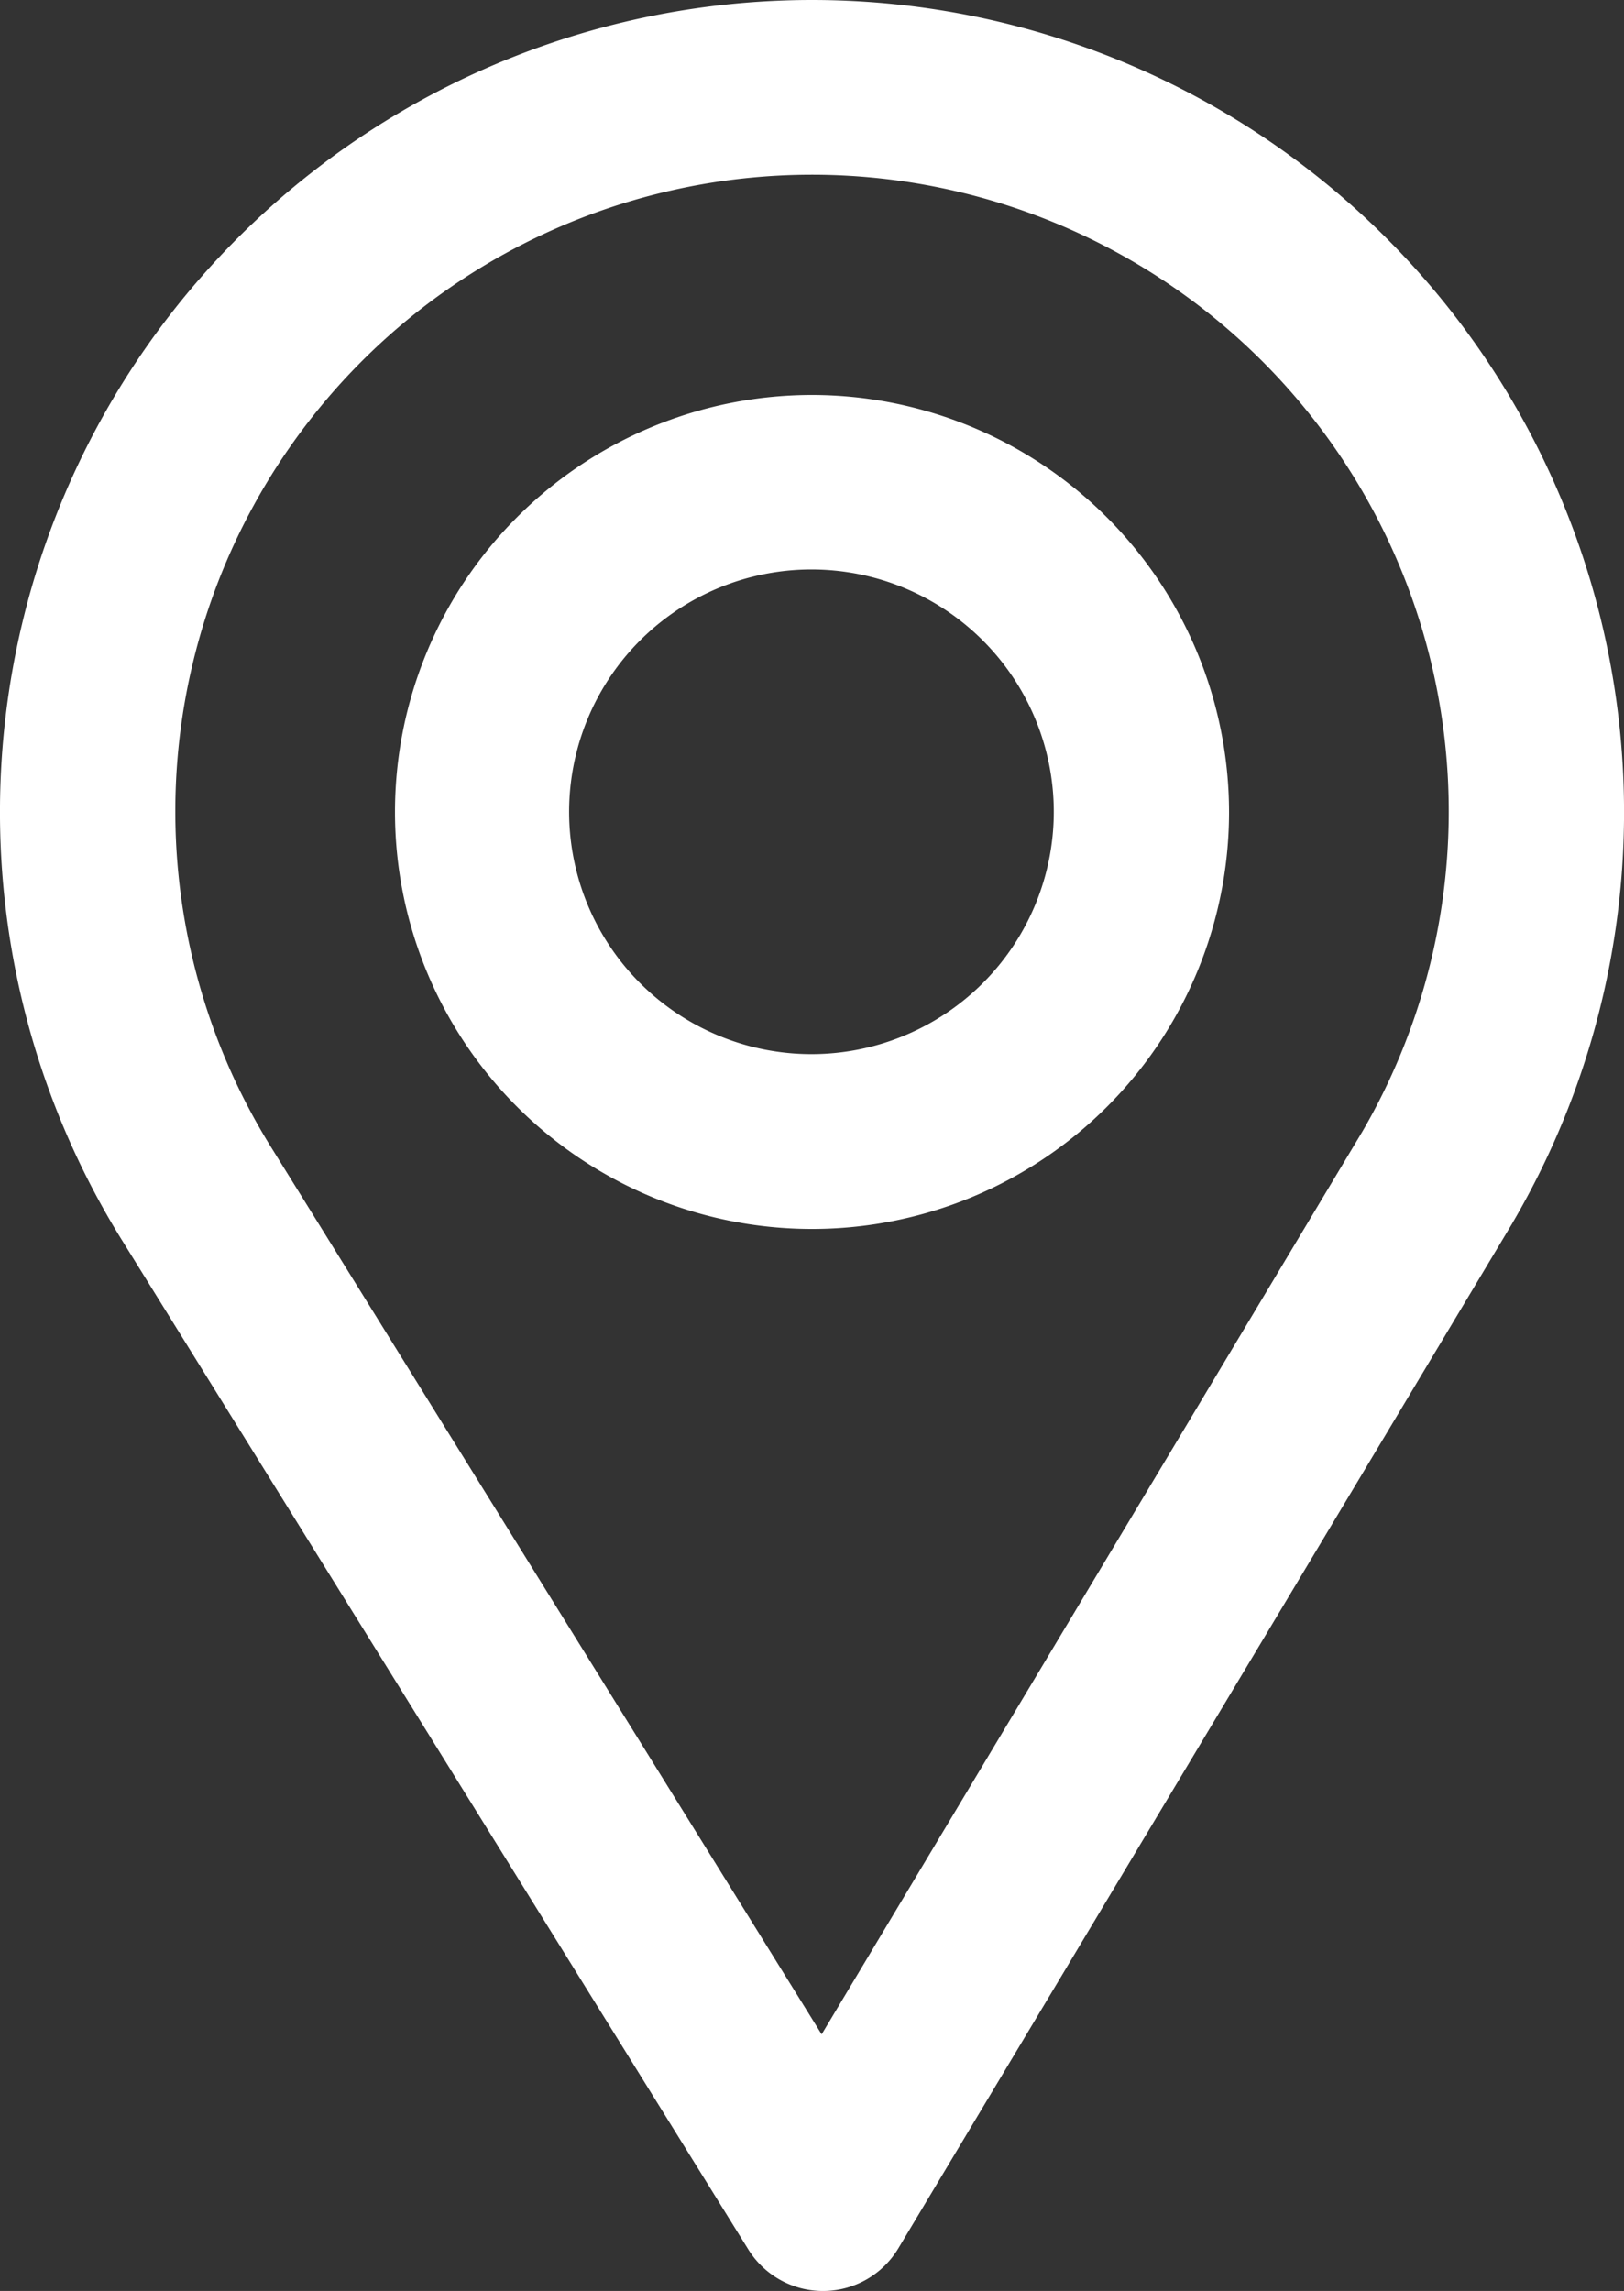<svg xmlns="http://www.w3.org/2000/svg" width="36.859" height="52" viewBox="0 0 36.859 52">
  <rect x="0" y="0" width="36.859" height="52" fill="#333333" stroke="none"/>
  <g id="pin" transform="translate(-75.5 0.5)">
    <g id="Group_2" data-name="Group 2" transform="translate(76)">
      <g id="Group_1" data-name="Group 1">
        <path id="Path_4" data-name="Path 4" d="M93.93,0A17.933,17.933,0,0,0,78.676,27.358L92.909,50.294a1.494,1.494,0,0,0,1.27.706h.012a1.494,1.494,0,0,0,1.27-.726l13.87-23.158A17.934,17.934,0,0,0,93.93,0Zm12.836,25.581L94.156,46.636,81.216,25.783a14.951,14.951,0,1,1,25.55-.2Z" transform="translate(-76)" fill="#fff" stroke="#fff" stroke-width="1"/>
      </g>
    </g>
    <g id="Group_4" data-name="Group 4" transform="translate(84.965 8.965)">
      <g id="Group_3" data-name="Group 3">
        <path id="Path_5" data-name="Path 5" d="M174.965,90a8.965,8.965,0,1,0,8.965,8.965A8.975,8.975,0,0,0,174.965,90Zm0,14.961a6,6,0,1,1,5.987-6A6,6,0,0,1,174.965,104.961Z" transform="translate(-166 -90)" fill="#fff" stroke="#fff" stroke-width="1"/>
      </g>
    </g>
  </g>
</svg>
